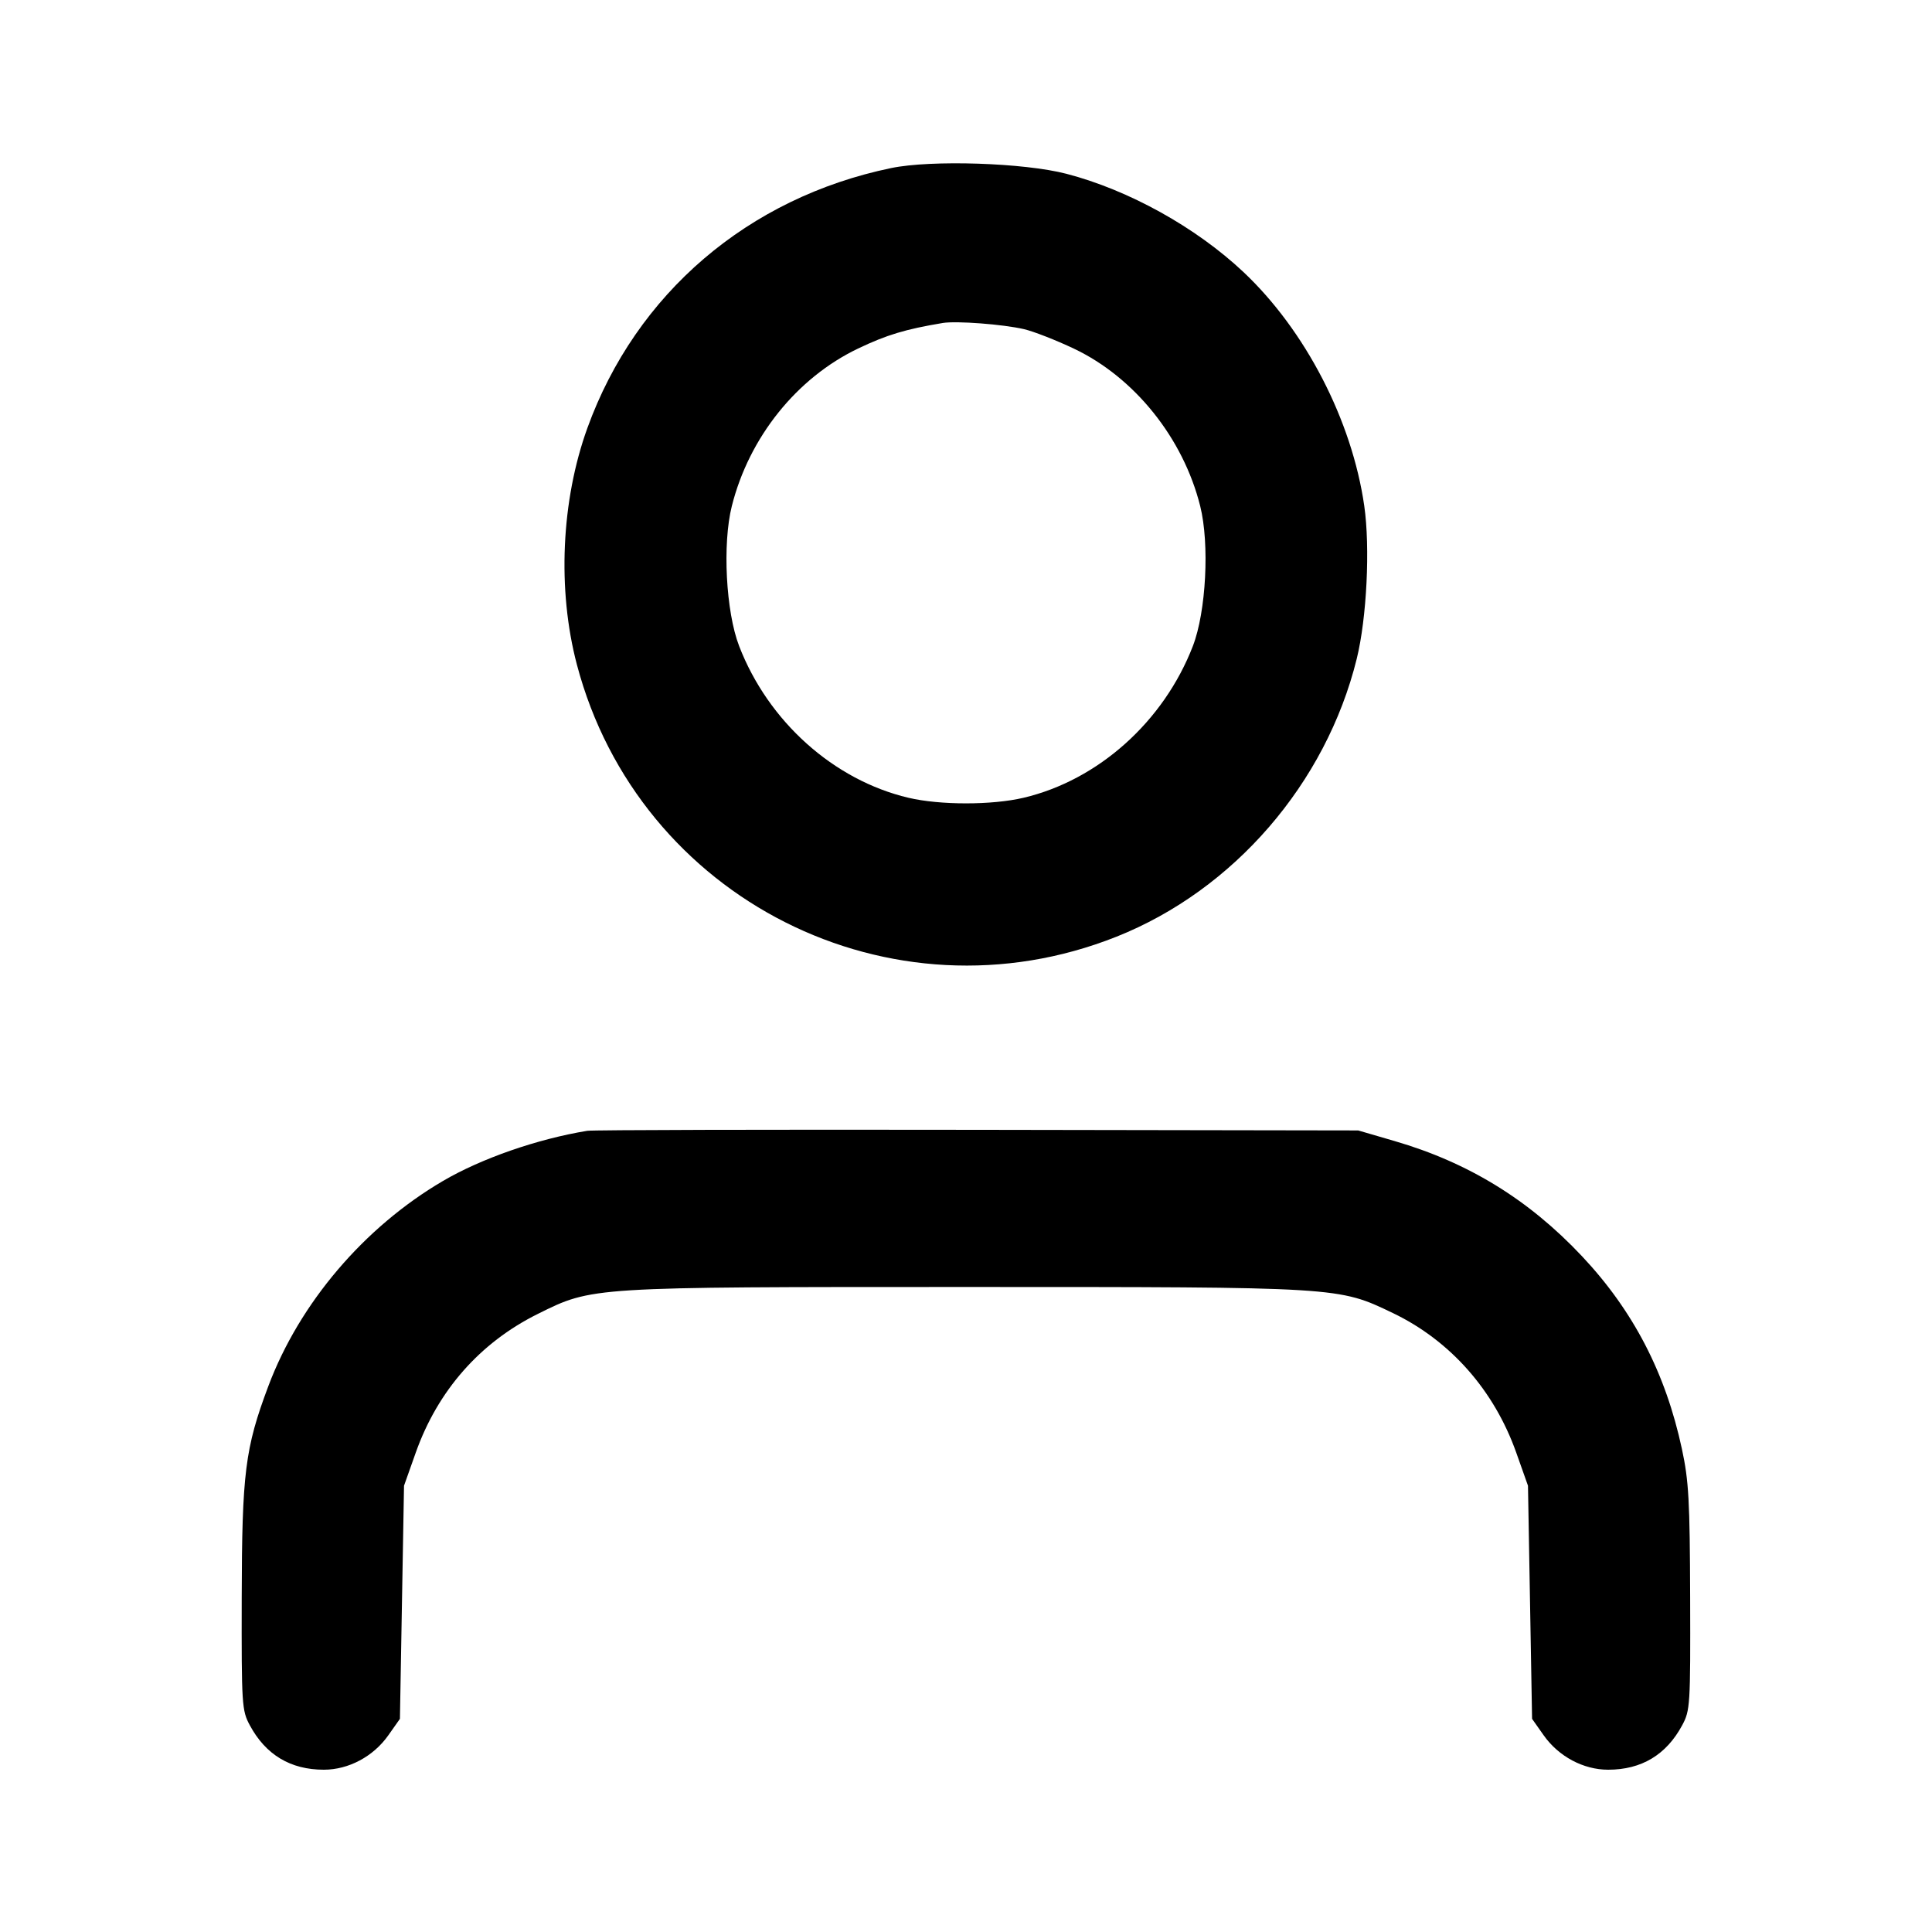 <svg version="1.1" width="500" height="500" xmlns="http://www.w3.org/2000/svg"><path d="M230.625 43.496 C 193.600 51.167,164.604 75.980,152.018 110.764 C 145.224 129.539,144.197 152.665,149.299 172.000 C 165.326 232.744,230.586 265.642,288.967 242.408 C 319.308 230.333,343.170 202.727,351.121 170.500 C 353.720 159.964,354.619 141.698,353.068 130.917 C 349.888 108.810,337.823 85.470,321.769 70.370 C 309.484 58.815,292.108 49.176,276.000 44.981 C 265.038 42.126,241.030 41.340,230.625 43.496 M265.000 85.181 C 267.475 85.757,273.290 88.027,277.923 90.226 C 293.618 97.676,306.210 113.373,310.611 130.974 C 313.061 140.769,312.142 158.312,308.714 167.197 C 301.177 186.729,284.242 201.902,264.886 206.465 C 256.713 208.392,243.287 208.392,235.114 206.465 C 215.758 201.902,198.823 186.729,191.286 167.197 C 187.854 158.301,186.938 140.760,189.395 130.974 C 193.864 113.174,206.193 97.792,222.077 90.197 C 229.468 86.664,234.327 85.198,244.000 83.586 C 247.483 83.005,259.601 83.926,265.000 85.181 M152.000 292.649 C 139.082 294.765,124.590 299.800,114.654 305.624 C 94.237 317.590,77.506 337.250,69.436 358.758 C 63.421 374.789,62.619 381.173,62.556 413.500 C 62.502 441.336,62.586 442.660,64.653 446.500 C 68.769 454.148,75.186 458.000,83.811 458.000 C 90.222 458.000,96.632 454.578,100.500 449.090 L 103.500 444.834 104.030 414.667 L 104.560 384.500 107.590 375.956 C 113.292 359.877,124.228 347.452,139.219 340.024 C 153.370 333.012,152.451 333.070,250.000 333.070 C 346.925 333.070,346.338 333.034,360.459 339.809 C 375.335 346.948,386.671 359.772,392.410 375.956 L 395.440 384.500 395.970 414.667 L 396.500 444.834 399.500 449.090 C 403.368 454.578,409.778 458.000,416.189 458.000 C 424.814 458.000,431.231 454.148,435.347 446.500 C 437.416 442.656,437.496 441.370,437.410 413.500 C 437.332 388.310,437.052 383.252,435.280 375.000 C 431.064 355.361,422.695 339.219,409.401 325.088 C 395.659 310.481,380.035 300.877,360.967 295.317 L 351.500 292.557 253.000 292.398 C 198.825 292.311,153.375 292.424,152.000 292.649 " stroke="none" fill="black" fill-rule="evenodd"/></svg>